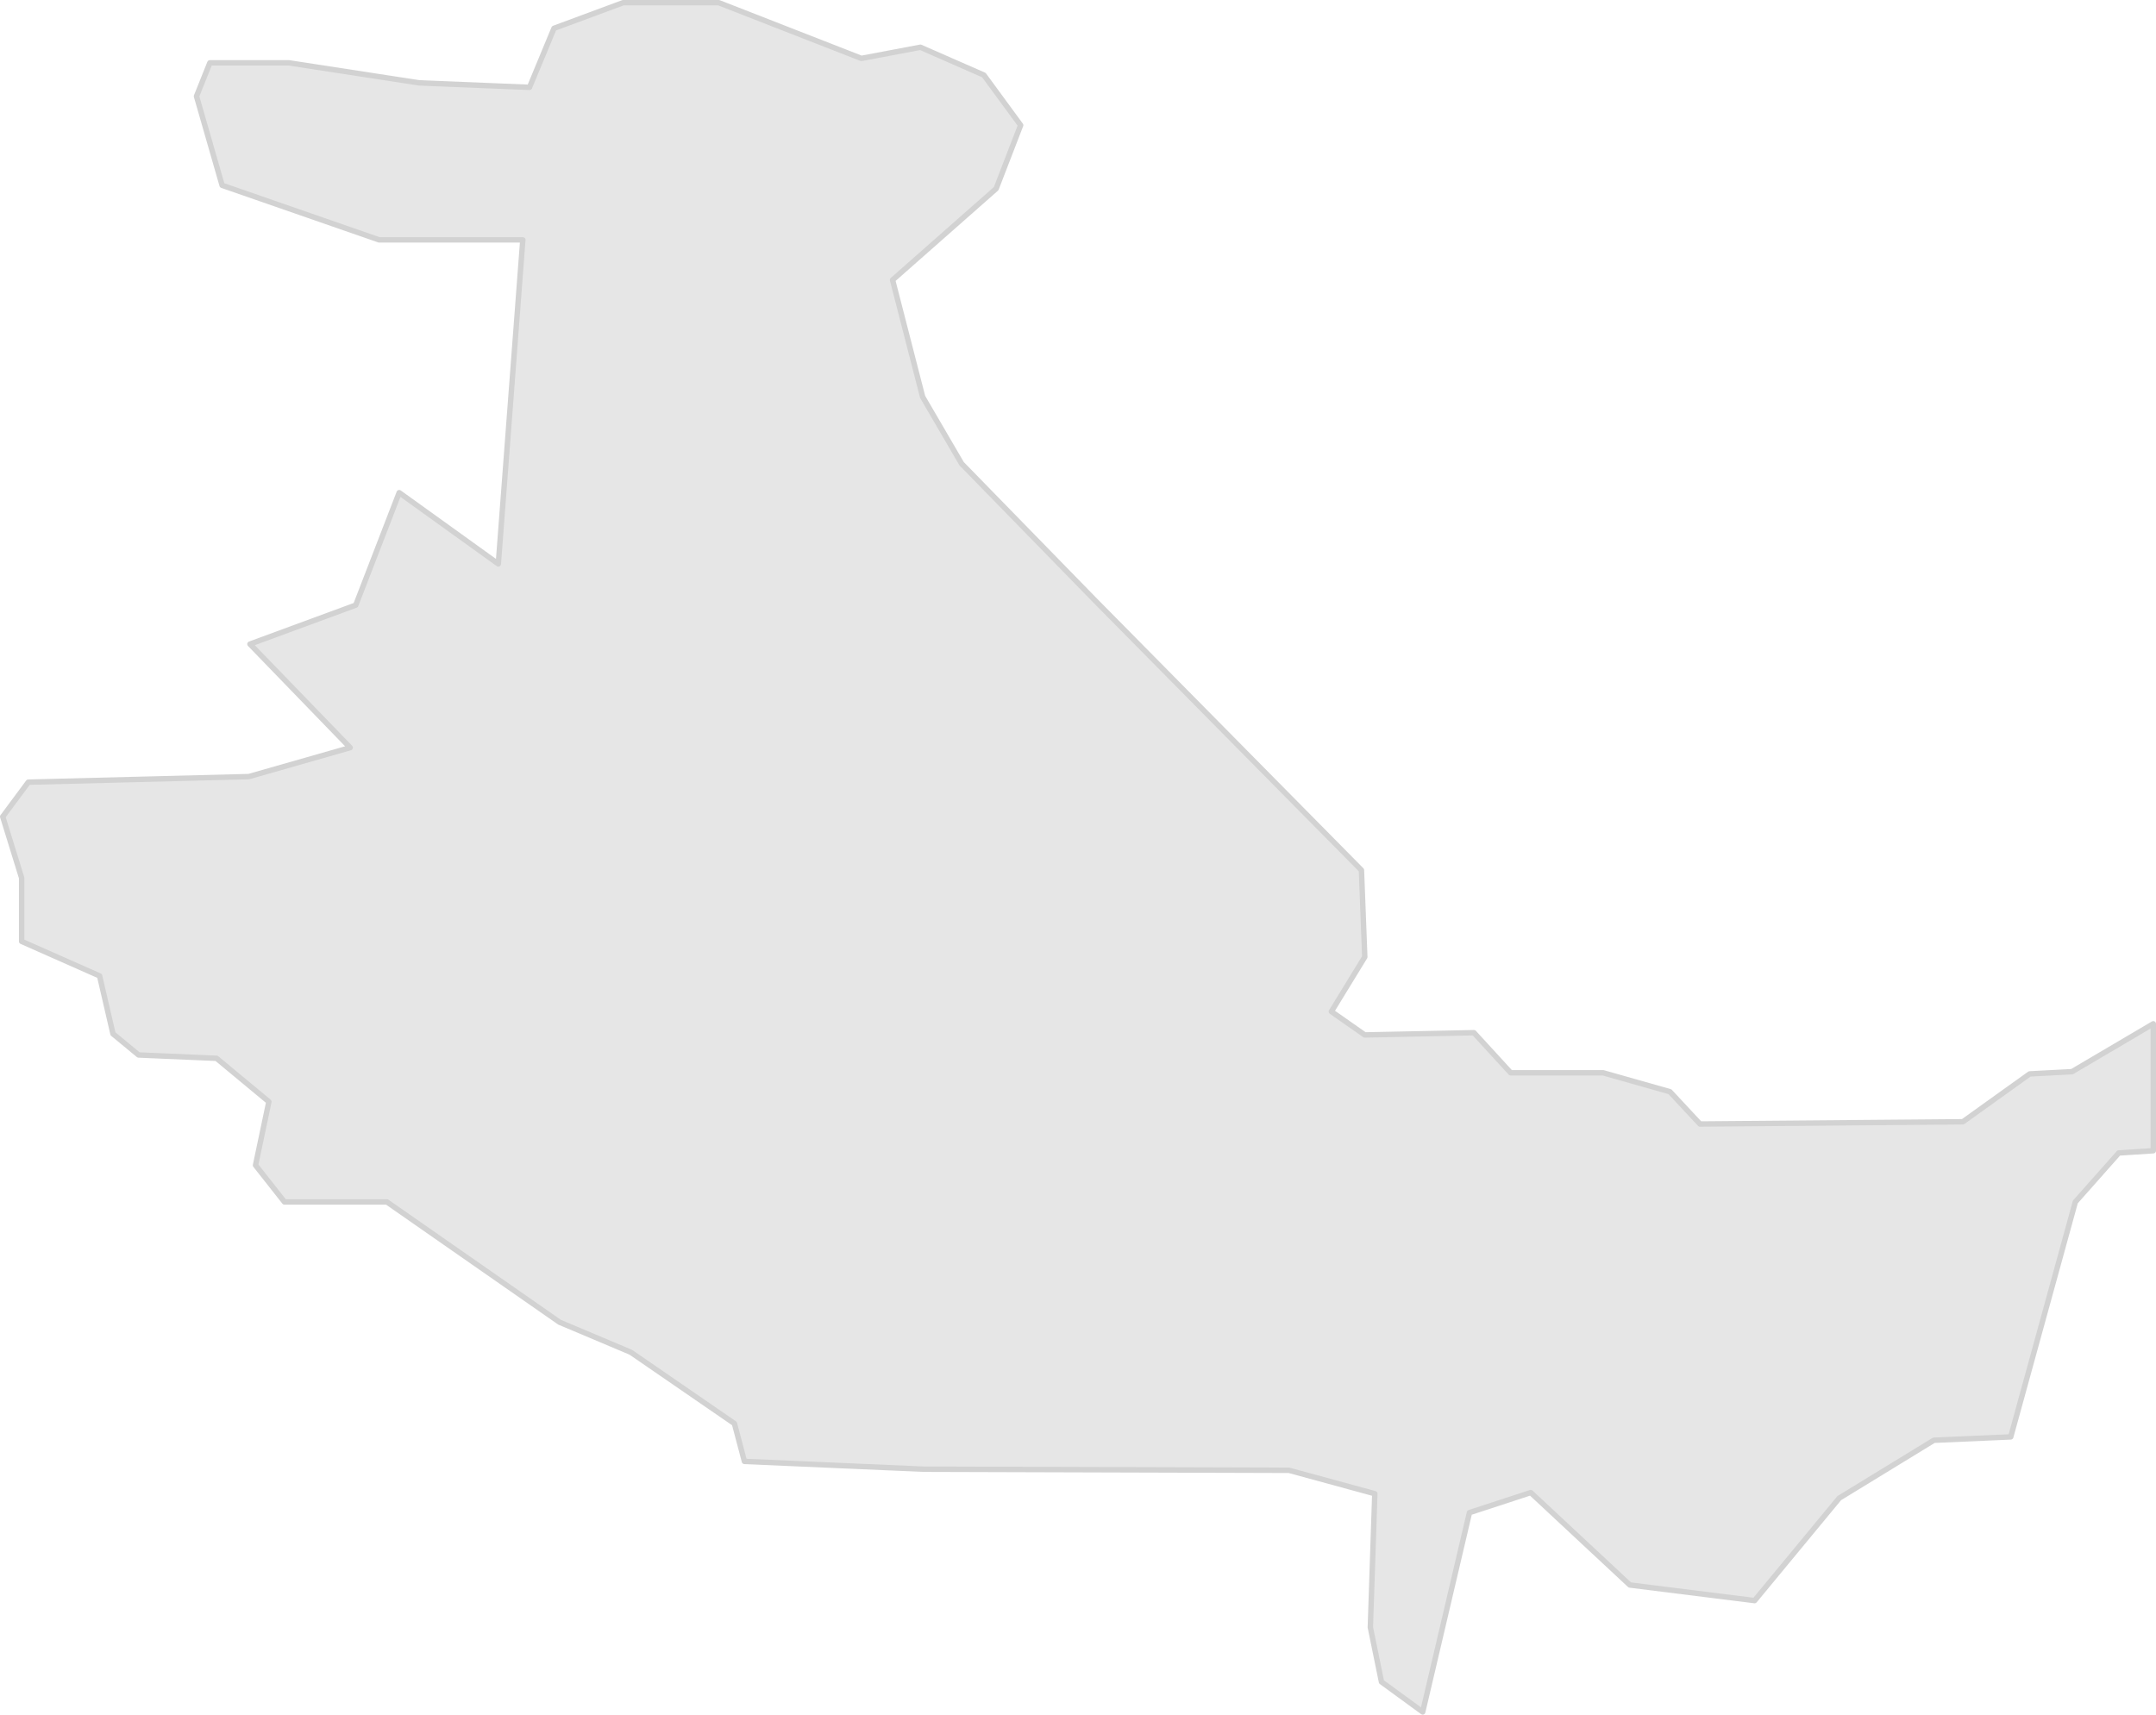 <svg id="aa5016f1-6bd1-4fc0-80f2-29807455d842" data-name="map" xmlns="http://www.w3.org/2000/svg" viewBox="0 0 1987.58 1581"><polygon points="581.56 1246.87 515.86 1219.15 356.71 1108.27 262.26 1108.27 235.56 1074.38 247.88 1015.86 199.63 975.82 127.76 972.74 104.14 953.23 91.82 899.85 19.95 868.02 19.95 809.49 2.5 753.02 26.11 721.2 229.4 716.06 322.83 689.37 230.43 593.88 327.97 557.95 368.01 454.25 459.39 519.96 481.97 221.19 349.53 221.19 204.76 170.88 181.15 88.74 193.47 57.94 266.36 57.94 386.49 76.42 488.13 80.53 510.72 26.11 574.38 2.5 662.67 2.5 794.09 53.84 848.51 43.57 907.03 69.24 940.91 115.44 918.33 173.96 822.84 258.15 850.56 365.95 886.5 427.56 1008.68 552.82 1255.09 802.31 1258.17 882.39 1227.37 932.7 1258.17 954.26 1358.78 952.21 1392.66 989.17 1477.88 989.17 1539.48 1006.62 1567.21 1036.4 1809.51 1034.34 1871.11 990.2 1910.13 988.14 1985.08 943.99 1985.08 1061.04 1953.25 1063.09 1913.21 1108.27 1853.66 1324.9 1782.82 1327.98 1695.55 1381.37 1617.52 1475.83 1502.52 1461.45 1411.15 1376.24 1354.68 1394.72 1311.56 1578.5 1273.57 1550.78 1263.3 1500.47 1267.41 1377.27 1188.35 1355.7 851.59 1354.68 686.29 1347.49 677.05 1312.58 581.56 1246.87" fill="#e6e6e6" stroke="#d2d2d2" stroke-linejoin="round" stroke-width="5"/></svg>